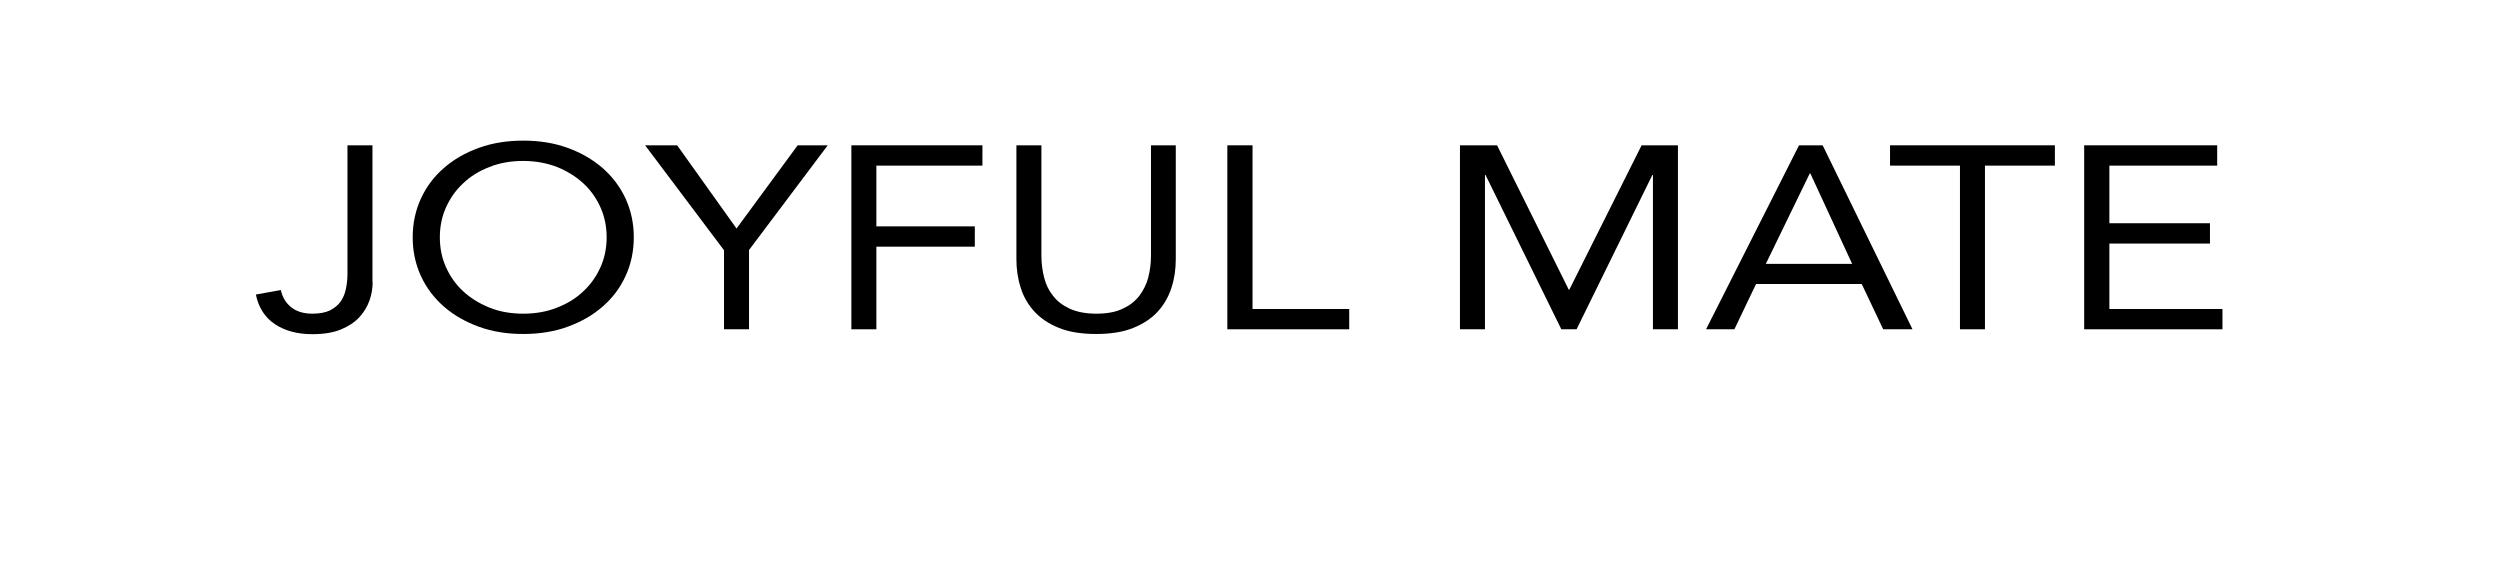 <?xml version="1.0" encoding="utf-8"?>
<!-- Generator: Adobe Illustrator 22.1.0, SVG Export Plug-In . SVG Version: 6.00 Build 0)  -->
<svg version="1.1" id="Layer_1" xmlns="http://www.w3.org/2000/svg" xmlns:xlink="http://www.w3.org/1999/xlink" x="0px" y="0px"
	 viewBox="0 0 1280 300" style="enable-background:new 0 0 1280 300;" xml:space="preserve">
<g>
	<path d="M190.8,144.3c0,3.2-0.5,6.4-1.6,9.5c-1.1,3.1-2.8,6-5.2,8.6c-2.4,2.6-5.6,4.7-9.5,6.3c-3.9,1.6-8.8,2.4-14.6,2.4
		c-7.6,0-14-1.7-19.1-5.1c-5.1-3.4-8.4-8.4-9.8-15.2l12.8-2.3c0.8,3.7,2.6,6.7,5.3,8.8c2.7,2.2,6.3,3.3,10.9,3.3
		c3.7,0,6.7-0.6,9-1.7c2.3-1.2,4.1-2.7,5.4-4.5c1.3-1.9,2.2-4,2.7-6.5c0.5-2.4,0.8-4.9,0.8-7.5v-66h12.8V144.3z"/>
	<path d="M267.9,171c-8.3,0-15.8-1.2-22.7-3.7c-6.9-2.5-12.8-5.9-17.9-10.3c-5-4.4-9-9.6-11.8-15.7c-2.8-6.1-4.2-12.7-4.2-19.8
		c0-7.1,1.4-13.7,4.2-19.8c2.8-6.1,6.7-11.3,11.8-15.7c5-4.4,11-7.8,17.9-10.3c6.9-2.5,14.4-3.7,22.7-3.7c8.3,0,15.8,1.2,22.7,3.7
		c6.9,2.5,12.8,5.9,17.9,10.3c5,4.4,9,9.6,11.8,15.7c2.8,6.1,4.2,12.7,4.2,19.8c0,7.1-1.4,13.7-4.2,19.8
		c-2.8,6.1-6.7,11.3-11.8,15.7c-5,4.4-11,7.8-17.9,10.3C283.8,169.8,276.2,171,267.9,171z M267.9,160.6c6.3,0,12.1-1,17.3-3.1
		c5.2-2,9.8-4.8,13.5-8.4c3.8-3.5,6.7-7.7,8.8-12.4c2.1-4.7,3.1-9.8,3.1-15.2c0-5.4-1-10.5-3.1-15.2c-2.1-4.7-5-8.9-8.8-12.4
		c-3.8-3.5-8.3-6.3-13.5-8.4c-5.2-2-11-3.1-17.3-3.1c-6.3,0-12.1,1-17.3,3.1c-5.2,2-9.8,4.8-13.5,8.4c-3.8,3.5-6.7,7.7-8.8,12.4
		c-2.1,4.7-3.1,9.8-3.1,15.2c0,5.4,1,10.5,3.1,15.2c2.1,4.7,5,8.9,8.8,12.4c3.8,3.5,8.3,6.3,13.5,8.4
		C255.8,159.6,261.6,160.6,267.9,160.6z"/>
	<path d="M370.6,128l-40.3-53.6h16.4l30.4,42.6l31.3-42.6h15.4L383.5,128v40.6h-12.8V128z"/>
	<path d="M435.9,74.4H503v10.4h-54.3v31.1h50.4v10.4h-50.4v42.3h-12.8V74.4z"/>
	<path d="M602,132.7c0,5.1-0.7,10-2.2,14.6c-1.5,4.6-3.8,8.7-7,12.2c-3.2,3.5-7.4,6.3-12.6,8.4c-5.2,2.1-11.5,3.1-19,3.1
		c-7.4,0-13.8-1-19-3.1c-5.2-2.1-9.4-4.9-12.6-8.4c-3.2-3.5-5.6-7.6-7-12.2c-1.5-4.6-2.2-9.5-2.2-14.6V74.4h12.8v56.7
		c0,3.8,0.5,7.5,1.4,11c0.9,3.6,2.4,6.7,4.6,9.4c2.1,2.8,5,4.9,8.6,6.6c3.6,1.6,8,2.5,13.5,2.5c5.4,0,9.9-0.8,13.4-2.5
		c3.6-1.6,6.4-3.8,8.6-6.6c2.1-2.8,3.7-5.9,4.6-9.4c0.9-3.5,1.4-7.2,1.4-11V74.4H602V132.7z"/>
	<path d="M628.5,74.4h12.8v83.8h49.5v10.4h-62.4V74.4z"/>
	<path d="M747.4,74.4h19.1l36.7,73.9h0.3l37-73.9h18.6v94.2h-12.8v-79h-0.3l-38.8,79h-7.8l-38.8-79h-0.3v79h-12.8V74.4z"/>
	<path d="M921.1,74.4h12.1l46,94.2h-15l-11-23.2h-54.1L888,168.6h-14.5L921.1,74.4z M926.9,88.8h-0.3l-22.5,46.3h44.2L926.9,88.8z"
		/>
	<path d="M1052.1,84.8h-35.8v83.8h-12.8V84.8h-35.8V74.4h84.4V84.8z"/>
	<path d="M1067.2,74.4h68v10.4h-55.2v29.5h51.5v10.4h-51.5v33.5h57.9v10.4h-70.8V74.4z"/>
</g>
</svg>
